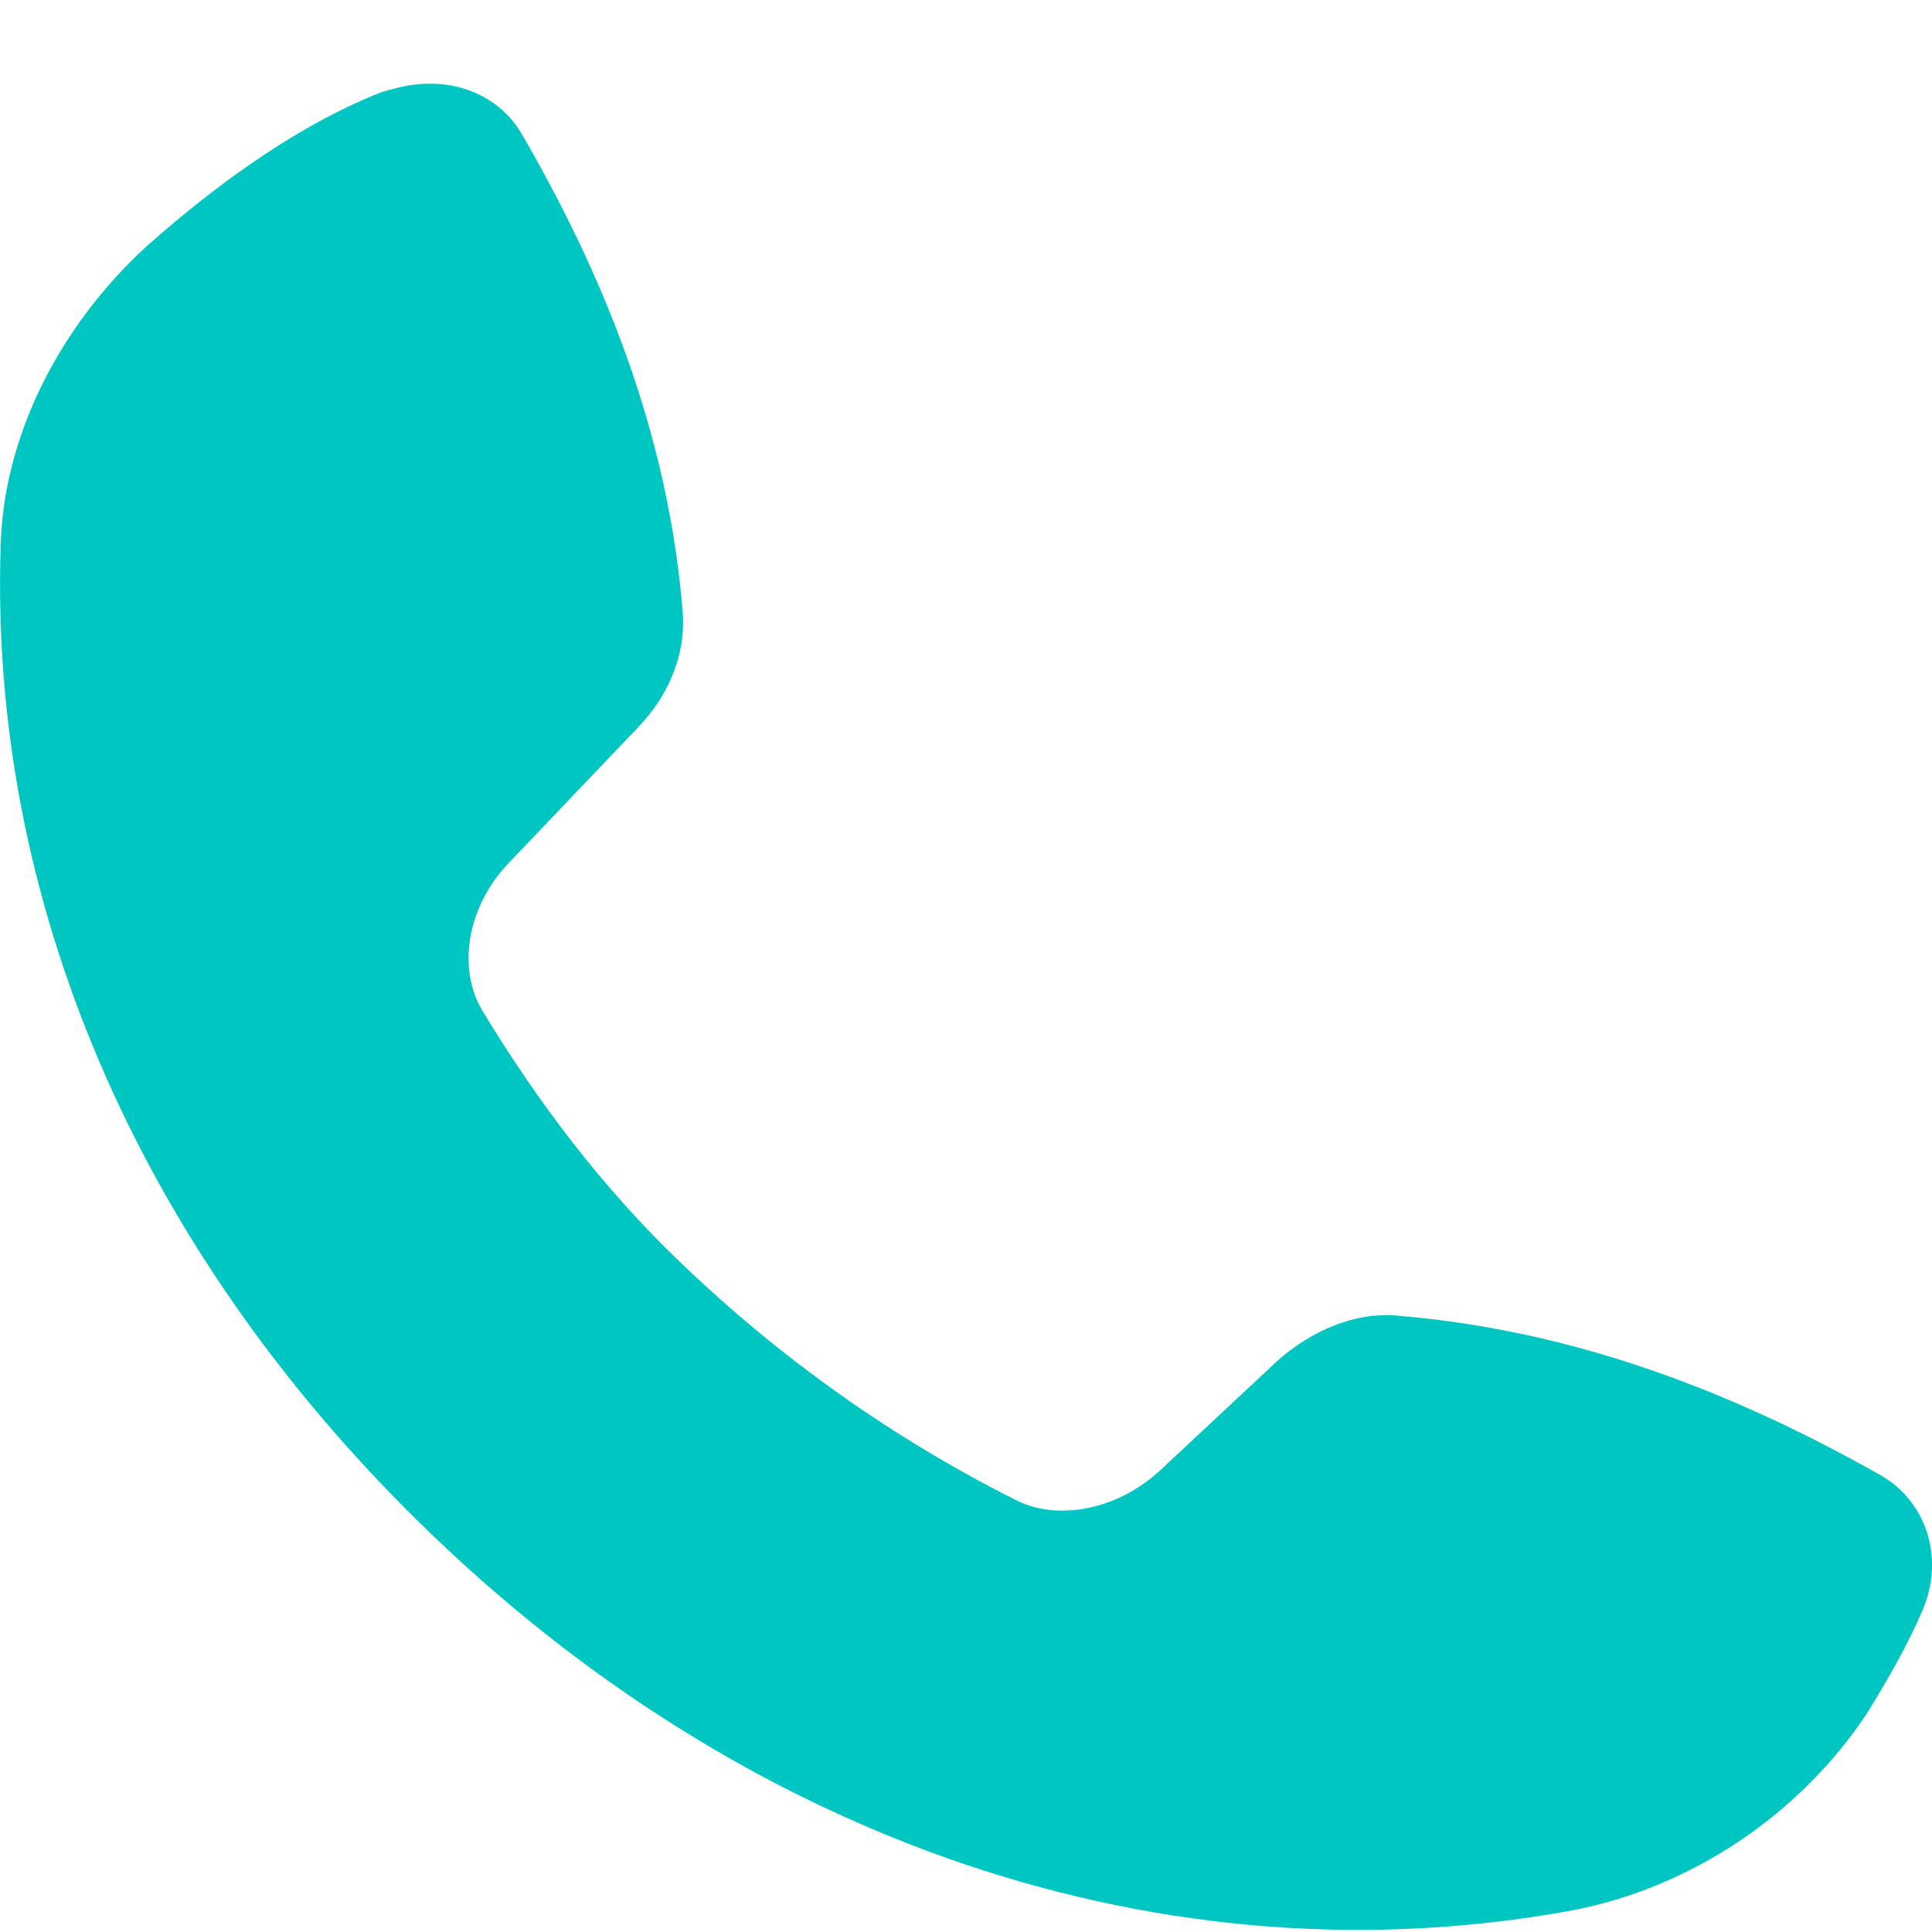 <svg width="12" height="12" viewBox="0 0 12 12" fill="none" xmlns="http://www.w3.org/2000/svg">
<path d="M11.939 10.007C11.848 10.219 11.731 10.422 11.599 10.638C11.176 11.277 10.498 11.725 9.769 11.865C7.245 12.331 4.623 11.449 2.584 9.436C0.846 7.72 -0.065 5.581 0.004 3.4C0.018 2.72 0.363 2.033 0.908 1.532C1.408 1.087 1.909 0.753 2.368 0.573C2.438 0.552 2.523 0.529 2.593 0.524C2.858 0.496 3.107 0.608 3.237 0.826C3.835 1.854 4.163 2.827 4.241 3.81C4.258 4.054 4.164 4.308 3.963 4.518L3.163 5.357C2.902 5.627 2.835 6.015 3 6.284C3.342 6.848 3.743 7.378 4.219 7.834C4.846 8.438 5.552 8.938 6.325 9.325C6.588 9.448 6.953 9.371 7.211 9.128L7.941 8.446C8.153 8.262 8.412 8.154 8.657 8.17C9.654 8.249 10.639 8.573 11.681 9.163C11.966 9.325 12.082 9.681 11.939 10.007Z" fill="#00C6C1"/>
</svg>
